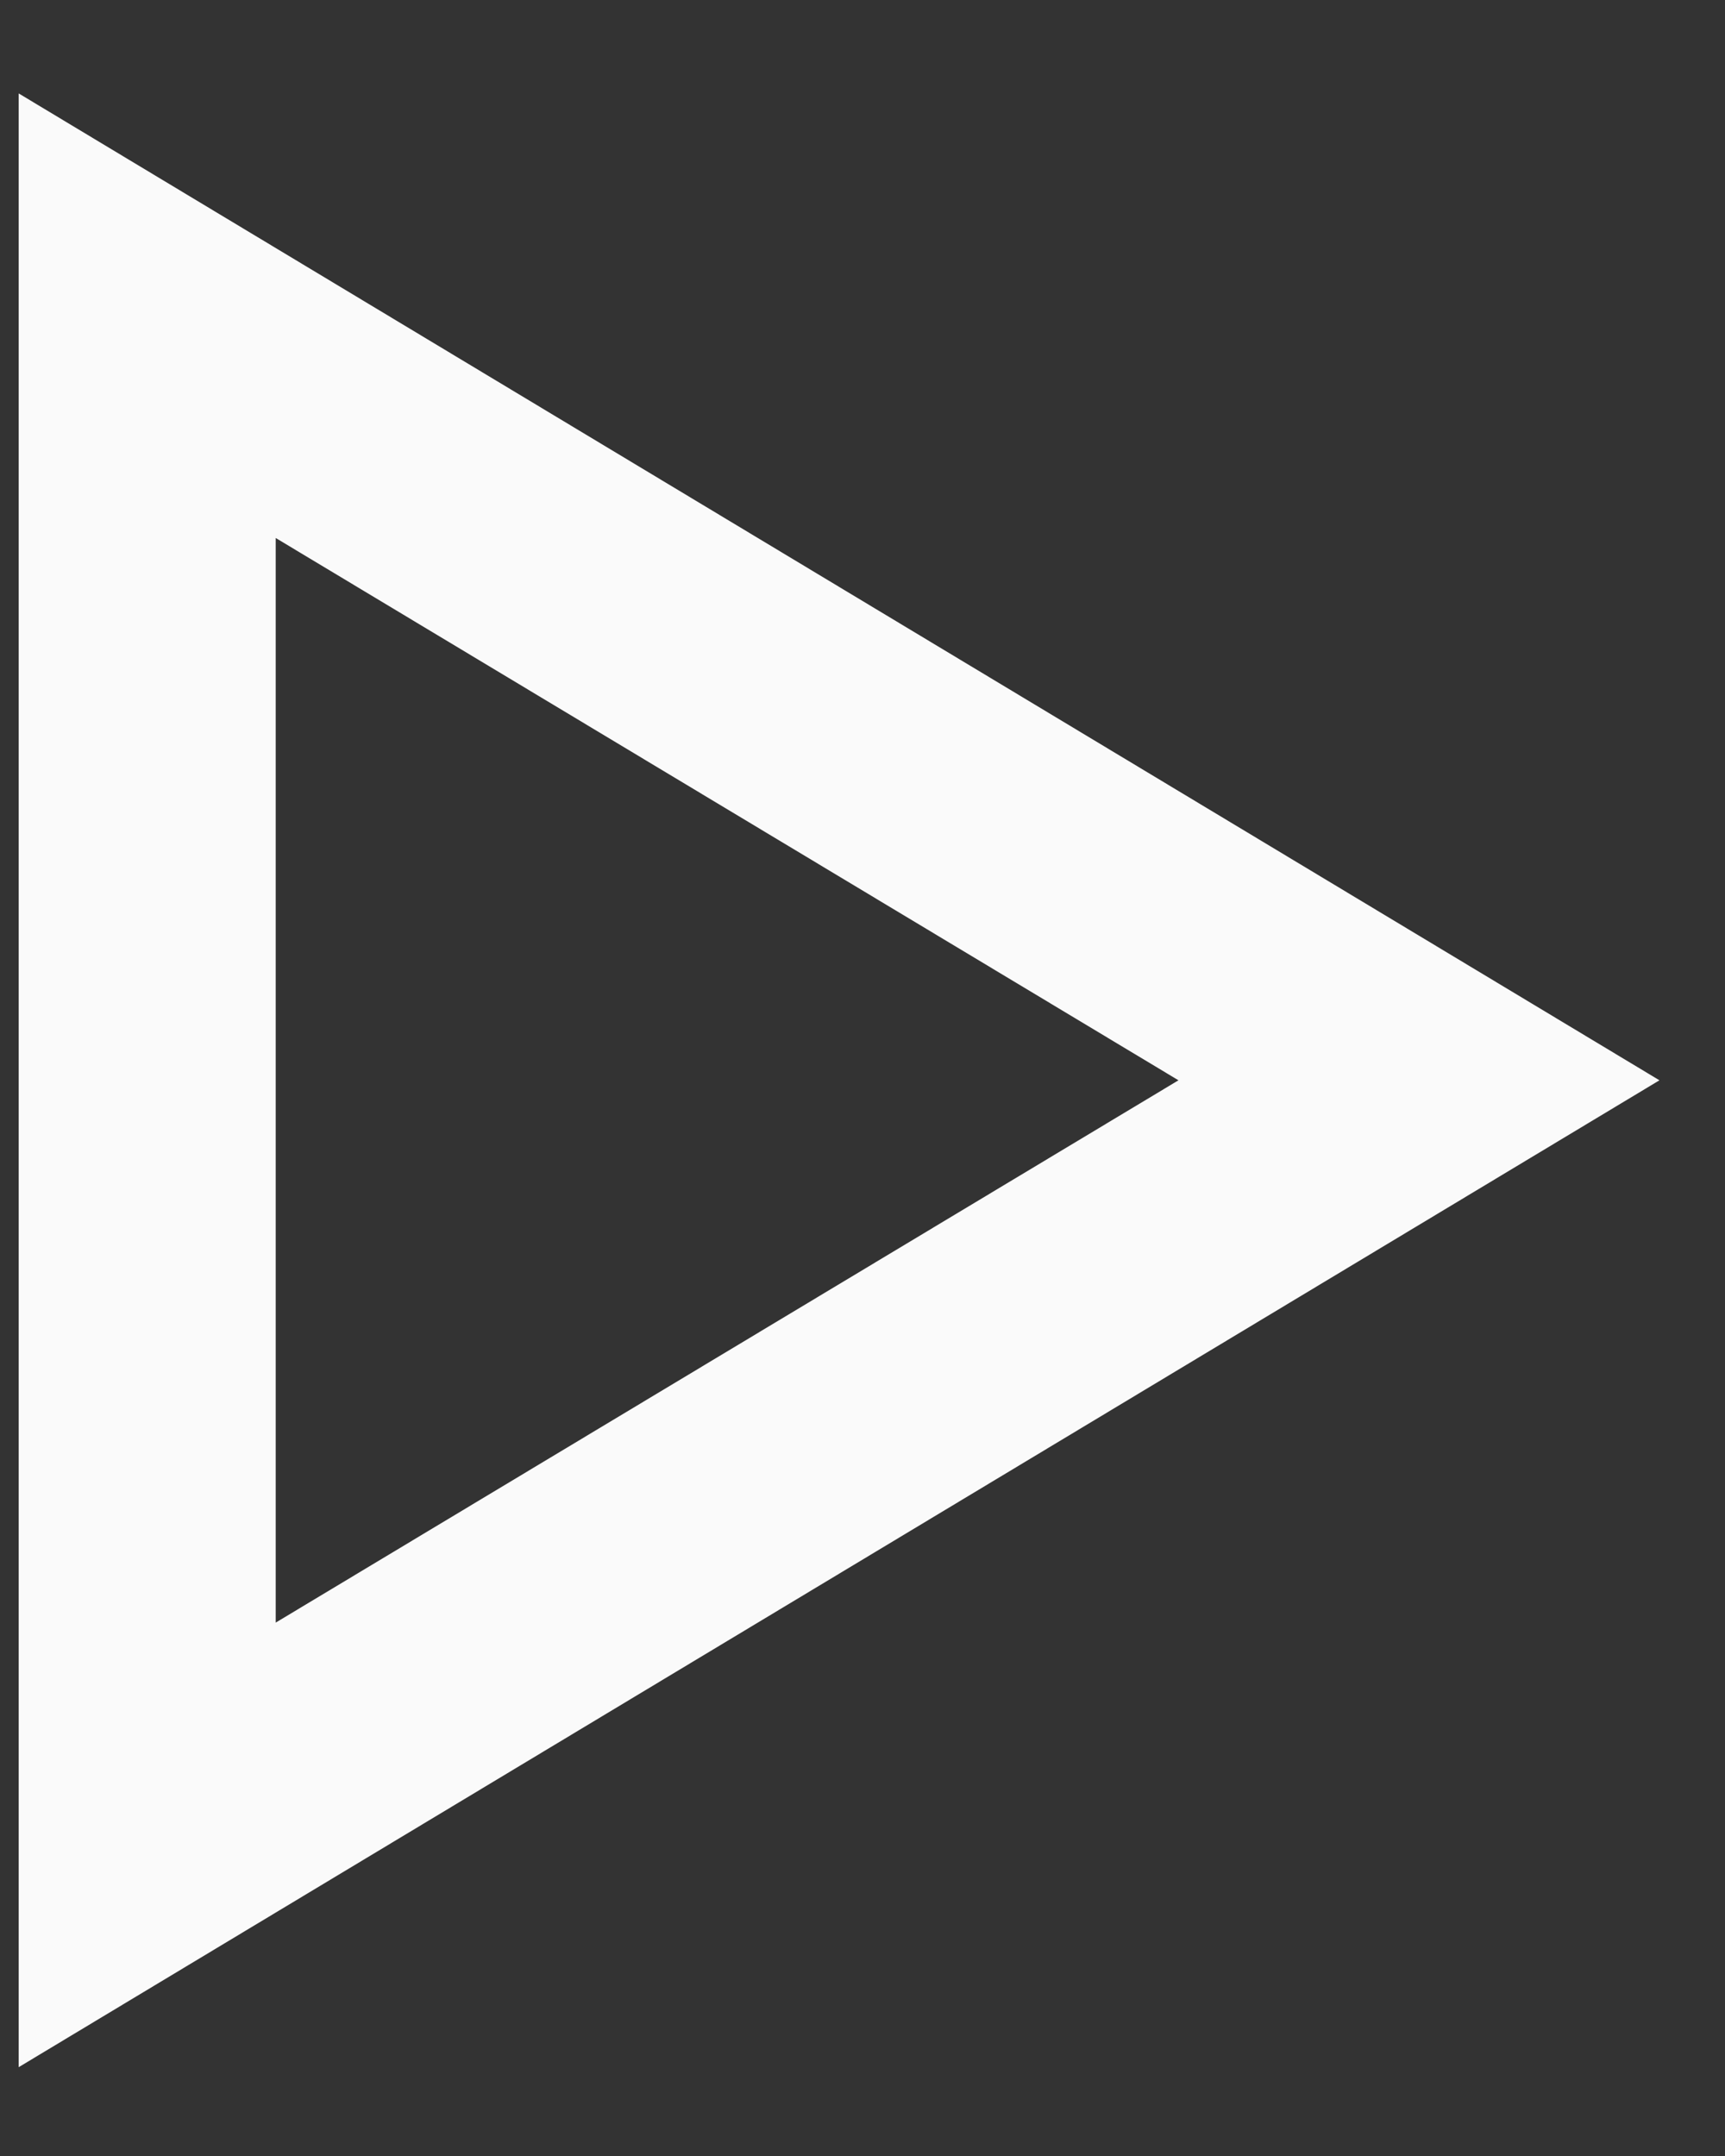 <svg width="12" height="15" viewBox="0 0 12 15" fill="none" xmlns="http://www.w3.org/2000/svg">
<rect x="0" y="0" width="12" height="15" fill="#333333" stroke="none"/>
<path d="M0.13 14.382V0.65L11.544 7.516L0.13 14.382ZM1.918 11.289L8.198 7.516L1.918 3.743V11.289Z" fill="#FAFAFA"/>
</svg>
